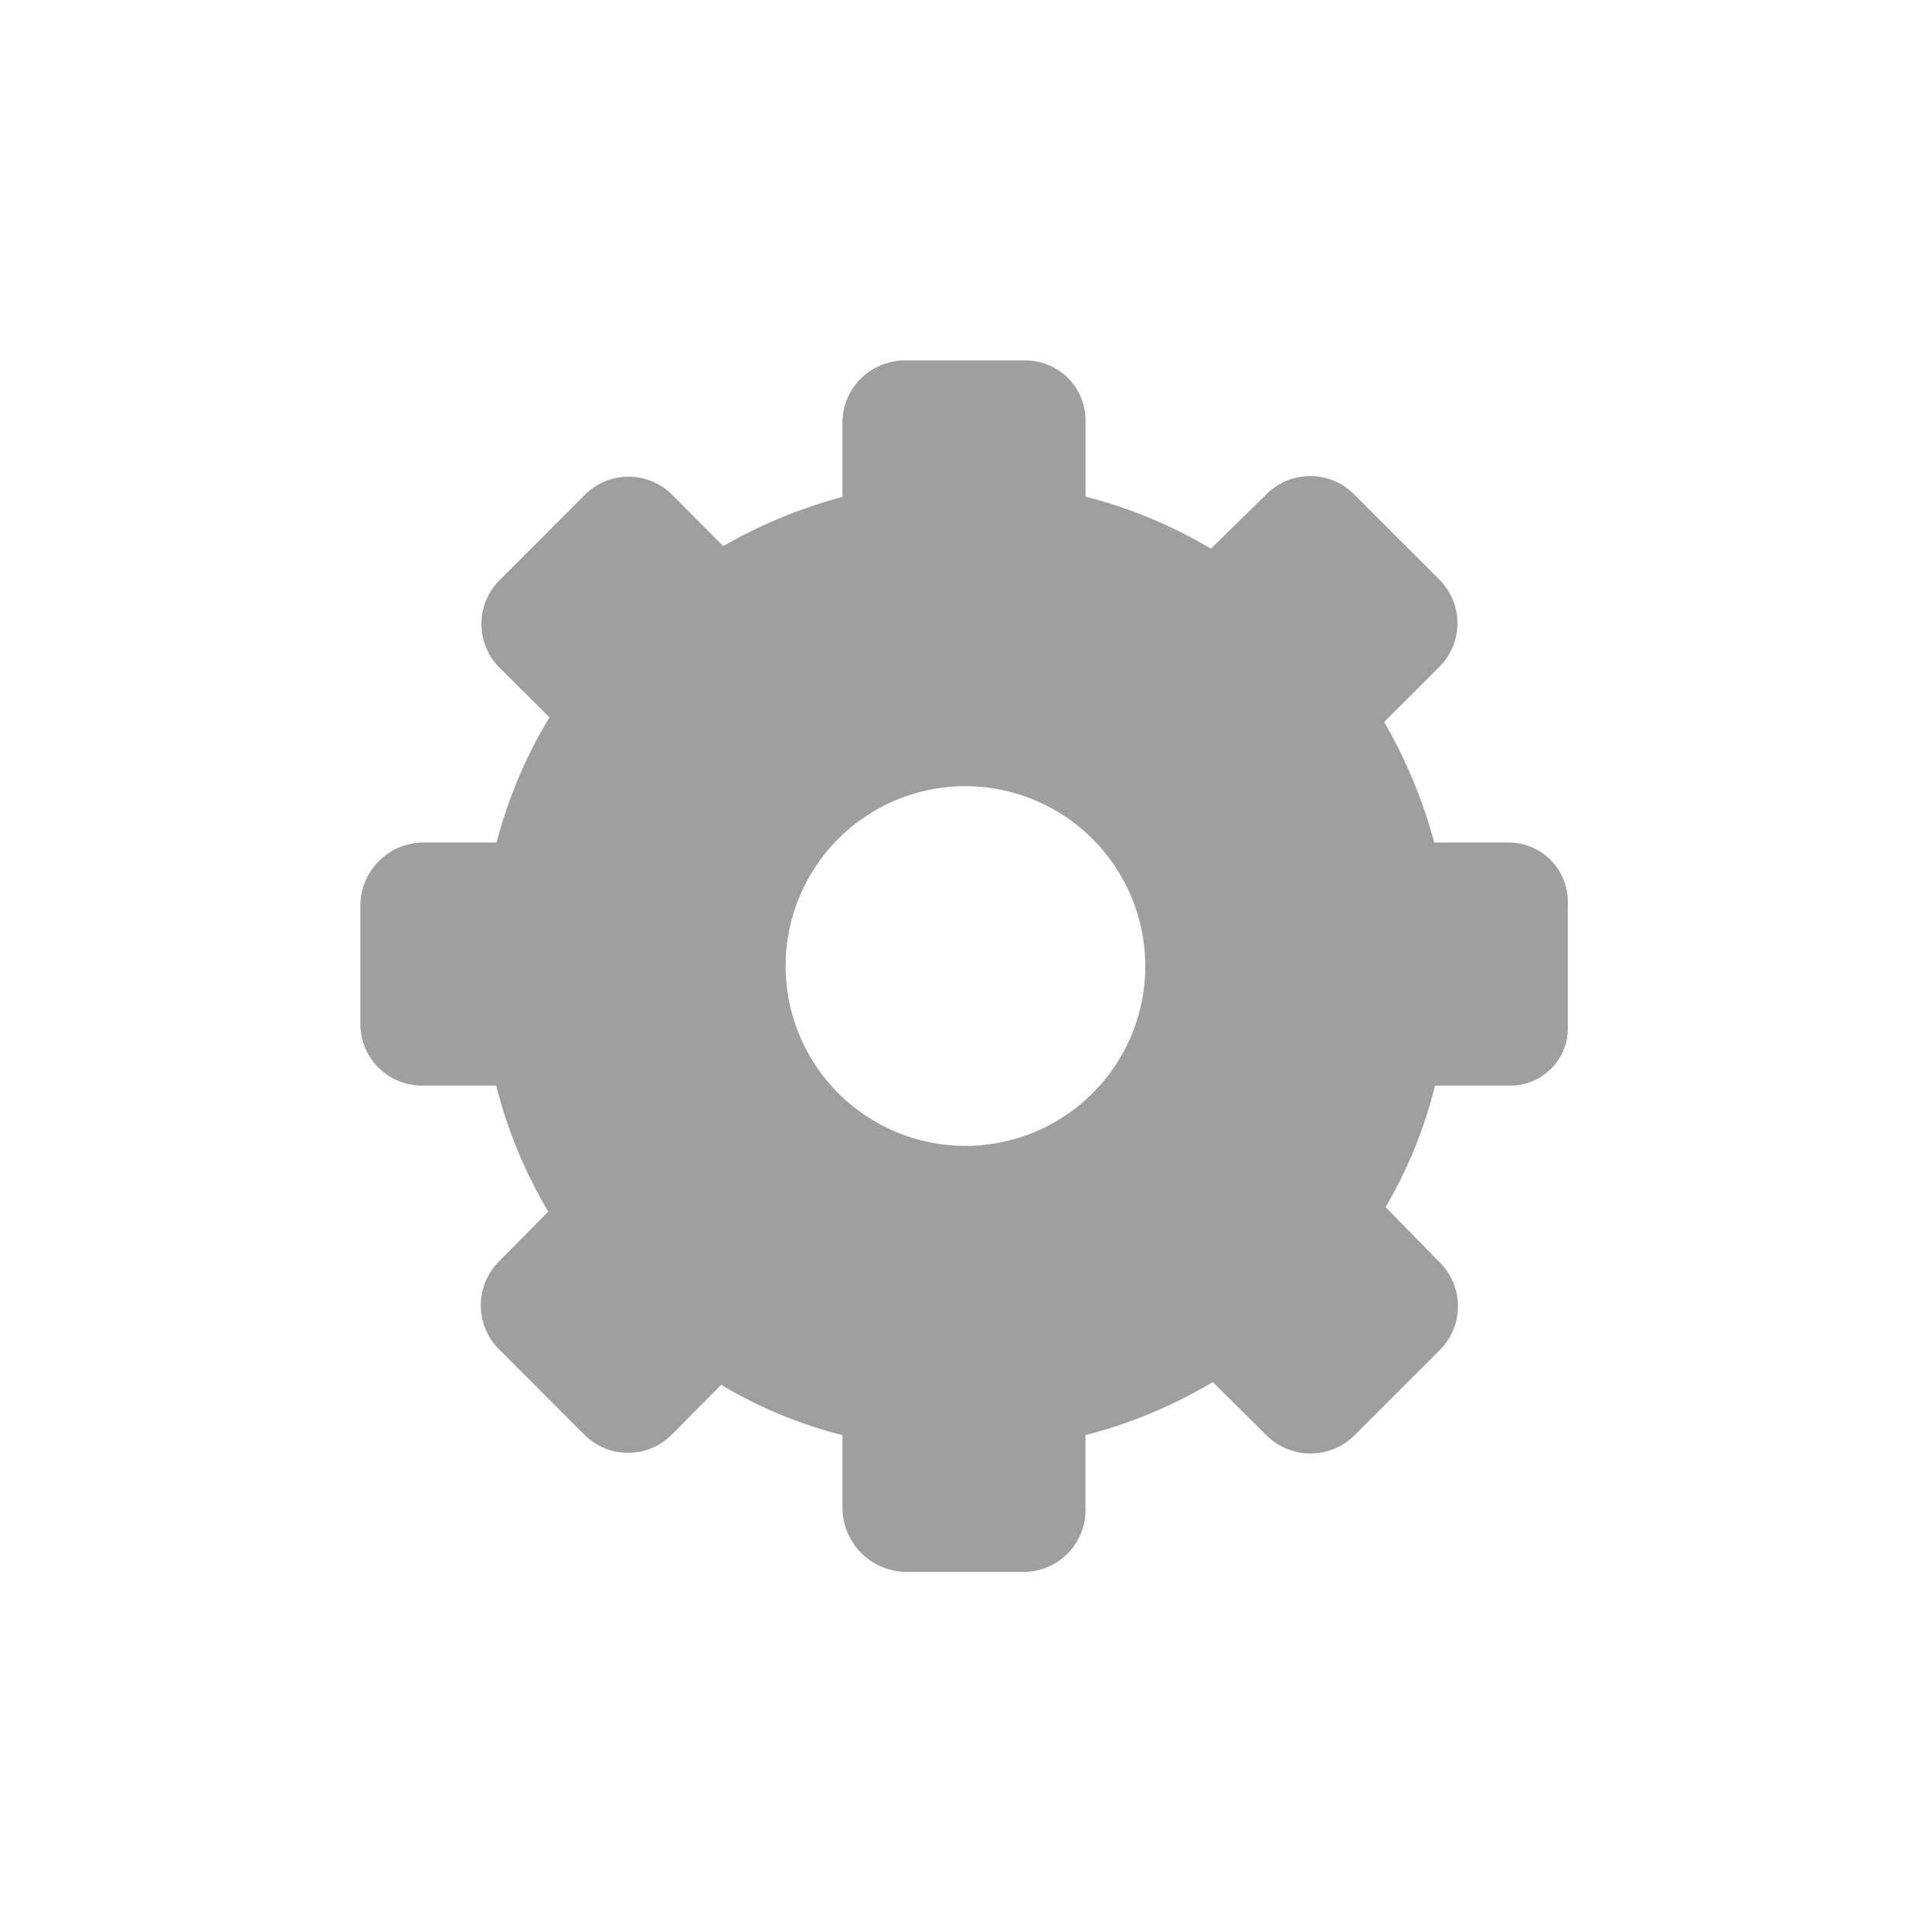 <svg id="svg-settings" xmlns="http://www.w3.org/2000/svg" xmlns:xlink="http://www.w3.org/1999/xlink" width="48.145" height="48.248" viewBox="0 0 48.145 48.248">
  <defs>
    <filter id="settings-svgrepo-com" x="0" y="0" width="48.145" height="48.248" filterUnits="userSpaceOnUse">
      <feOffset dy="3" input="SourceAlpha"/>
      <feGaussianBlur stdDeviation="3" result="blur"/>
      <feFlood/>
      <feComposite operator="in" in2="blur"/>
      <feComposite in="SourceGraphic"/>
    </filter>
  </defs>
  <g id="Button_-_Settings_-_Not_Active" data-name="Button - Settings - Not Active" transform="translate(9 6)">
    <g transform="matrix(1, 0, 0, 1, -9, -6)" filter="url(#settings-svgrepo-com)">
      <path id="settings-svgrepo-com-2" data-name="settings-svgrepo-com" d="M29.187,12.037h-1.87a12.661,12.661,0,0,0-1.251-3.01l1.377-1.375a1.542,1.542,0,0,0,0-2.181L25.31,3.339a1.543,1.543,0,0,0-2.182,0L21.737,4.7a11.806,11.806,0,0,0-3.129-1.3V1.543A1.5,1.5,0,0,0,17.118,0H14.1a1.561,1.561,0,0,0-1.564,1.543V3.407A12.452,12.452,0,0,0,9.56,4.635L8.285,3.355a1.54,1.54,0,0,0-2.18,0L3.973,5.489a1.543,1.543,0,0,0,0,2.182L5.22,8.913A11.743,11.743,0,0,0,3.9,12.037H2.078A1.58,1.58,0,0,0,.5,13.59v3.017a1.537,1.537,0,0,0,1.578,1.5H3.89a11.889,11.889,0,0,0,1.3,3.147L3.958,22.5a1.55,1.55,0,0,0,0,2.188l2.134,2.136a1.542,1.542,0,0,0,2.182,0L9.51,25.578a11.2,11.2,0,0,0,3.027,1.257v1.818A1.605,1.605,0,0,0,14.1,30.248h3.017a1.543,1.543,0,0,0,1.489-1.595V26.835a12.072,12.072,0,0,0,3.178-1.325l1.344,1.331a1.555,1.555,0,0,0,2.193,0l2.135-2.134a1.543,1.543,0,0,0,0-2.182L26.1,21.14a11.258,11.258,0,0,0,1.234-3.032h1.858a1.436,1.436,0,0,0,1.458-1.5V13.59A1.48,1.48,0,0,0,29.187,12.037ZM20.1,15.121A4.491,4.491,0,1,1,15.61,10.63,4.5,4.5,0,0,1,20.1,15.121Z" transform="translate(8.5 6)" fill="rgba(108,108,110,0.65)"/>
    </g>
  </g>
</svg>
